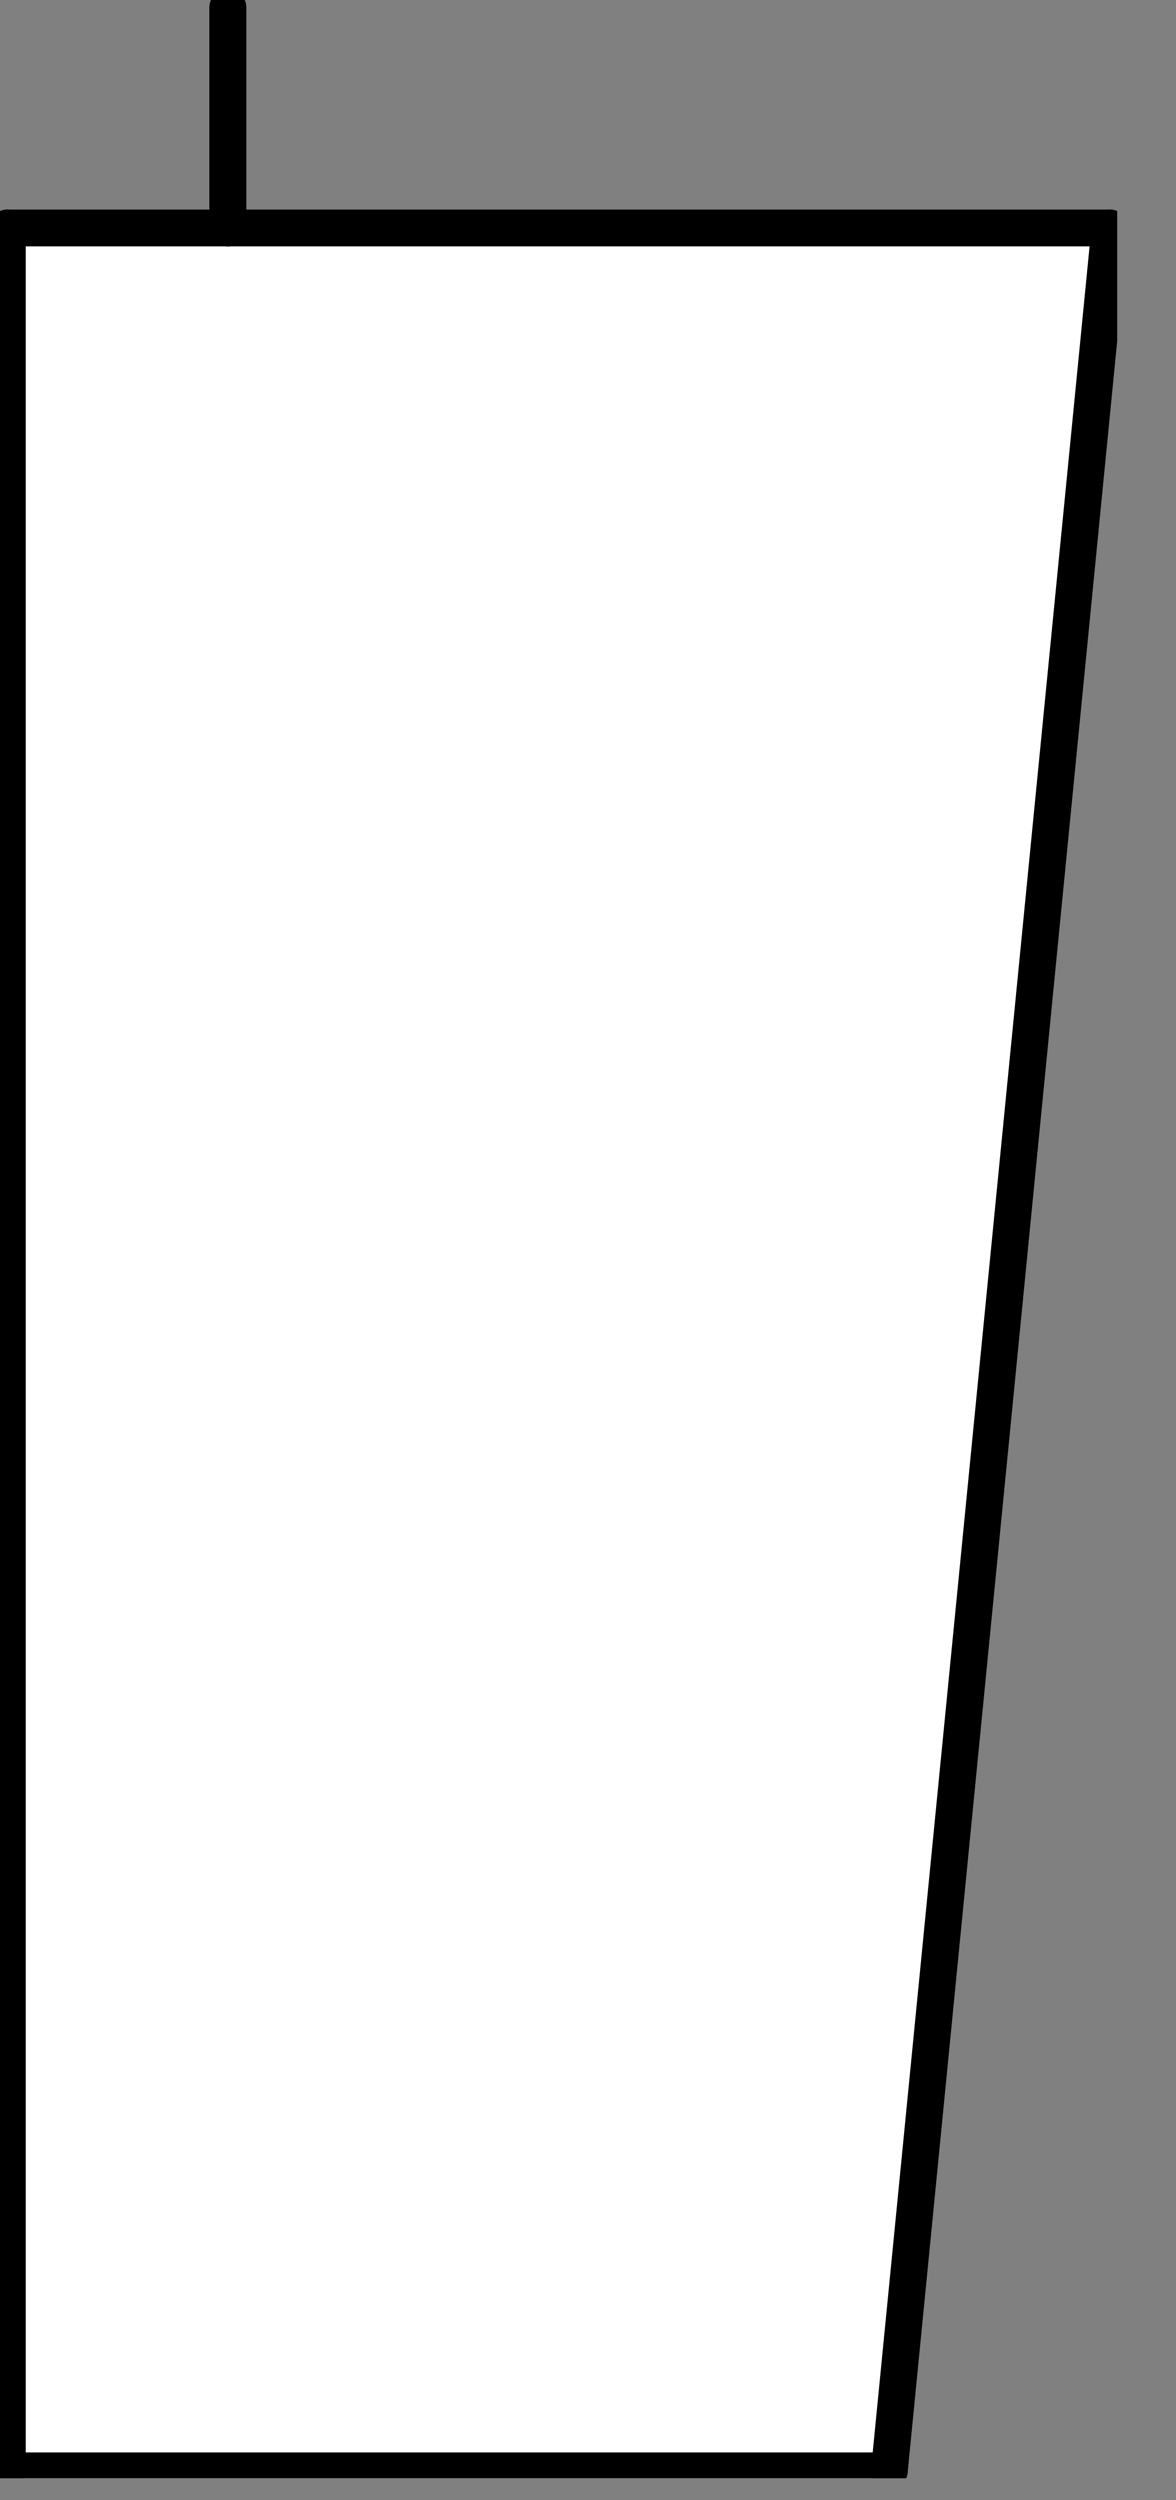 <svg width="8" height="17" viewBox="0 0 8 17" fill="none" xmlns="http://www.w3.org/2000/svg">
<rect x="0" y="0" width="8" height="17" fill="#808080" stroke="none"/>
<g clip-path="url(#clip0_846_282)">
<path d="M0.05 1.55H7.55L6.05 16.8H0.05V1.55Z" fill="white"/>
<path d="M1.55 0.05V1.55" stroke="black" stroke-width="0.25" stroke-linecap="round" stroke-linejoin="round"/>
<path d="M7.55 1.55H0.05" stroke="black" stroke-width="0.25" stroke-linecap="round" stroke-linejoin="round"/>
<path d="M0.05 1.55V16.8" stroke="black" stroke-width="0.25" stroke-linecap="round" stroke-linejoin="round"/>
<path d="M0.05 16.8H6.05" stroke="black" stroke-width="0.25" stroke-linecap="round" stroke-linejoin="round"/>
<path d="M6.05 16.8L7.55 1.55" stroke="black" stroke-width="0.25" stroke-linecap="round" stroke-linejoin="round"/>
<path d="M1.55 1.55V0.05" stroke="black" stroke-width="0.25" stroke-linecap="round" stroke-linejoin="round"/>
</g>
<defs>
<clipPath id="clip0_846_282">
<rect width="7.6" height="16.85" fill="white"/>
</clipPath>
</defs>
</svg>
